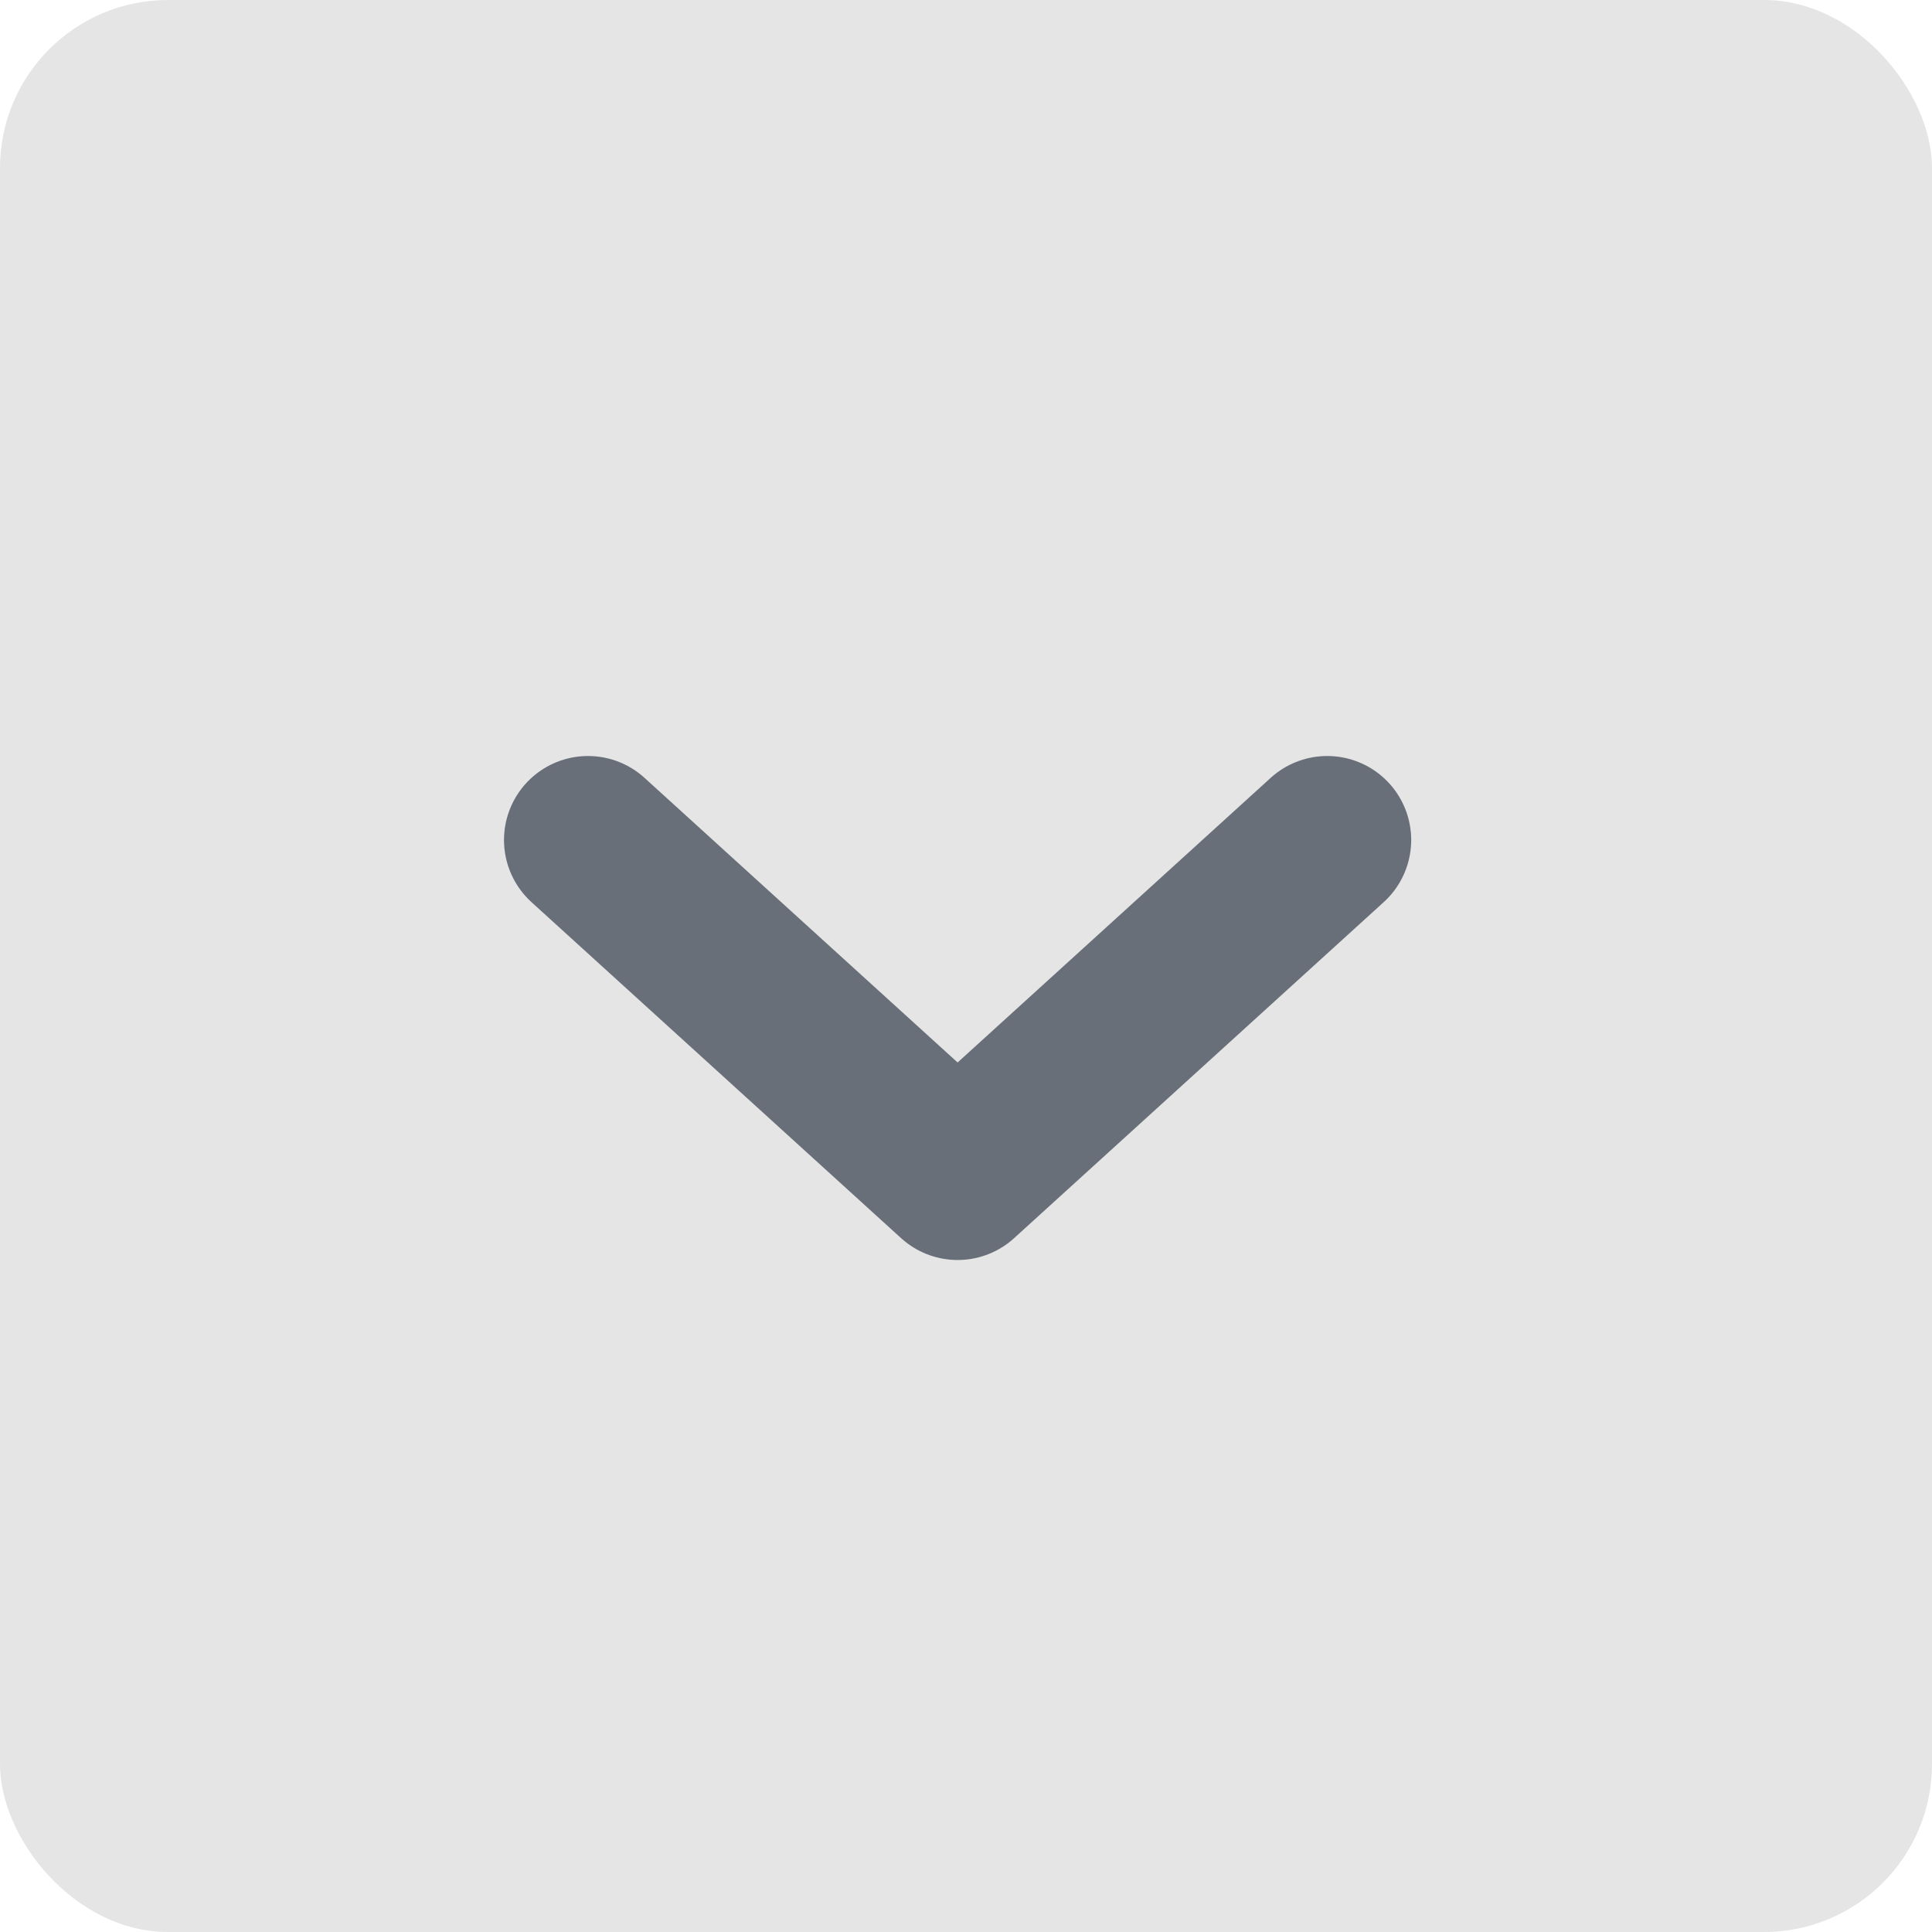 <svg width="23" height="23" viewBox="0 0 23 23" fill="none" xmlns="http://www.w3.org/2000/svg">
<rect width="23" height="23" rx="2" fill="#E5E5E5"/>
<path d="M7 10L11.4 14L15.8 10" stroke="#696F79" stroke-width="2" stroke-linecap="round" stroke-linejoin="round"/>
</svg>
